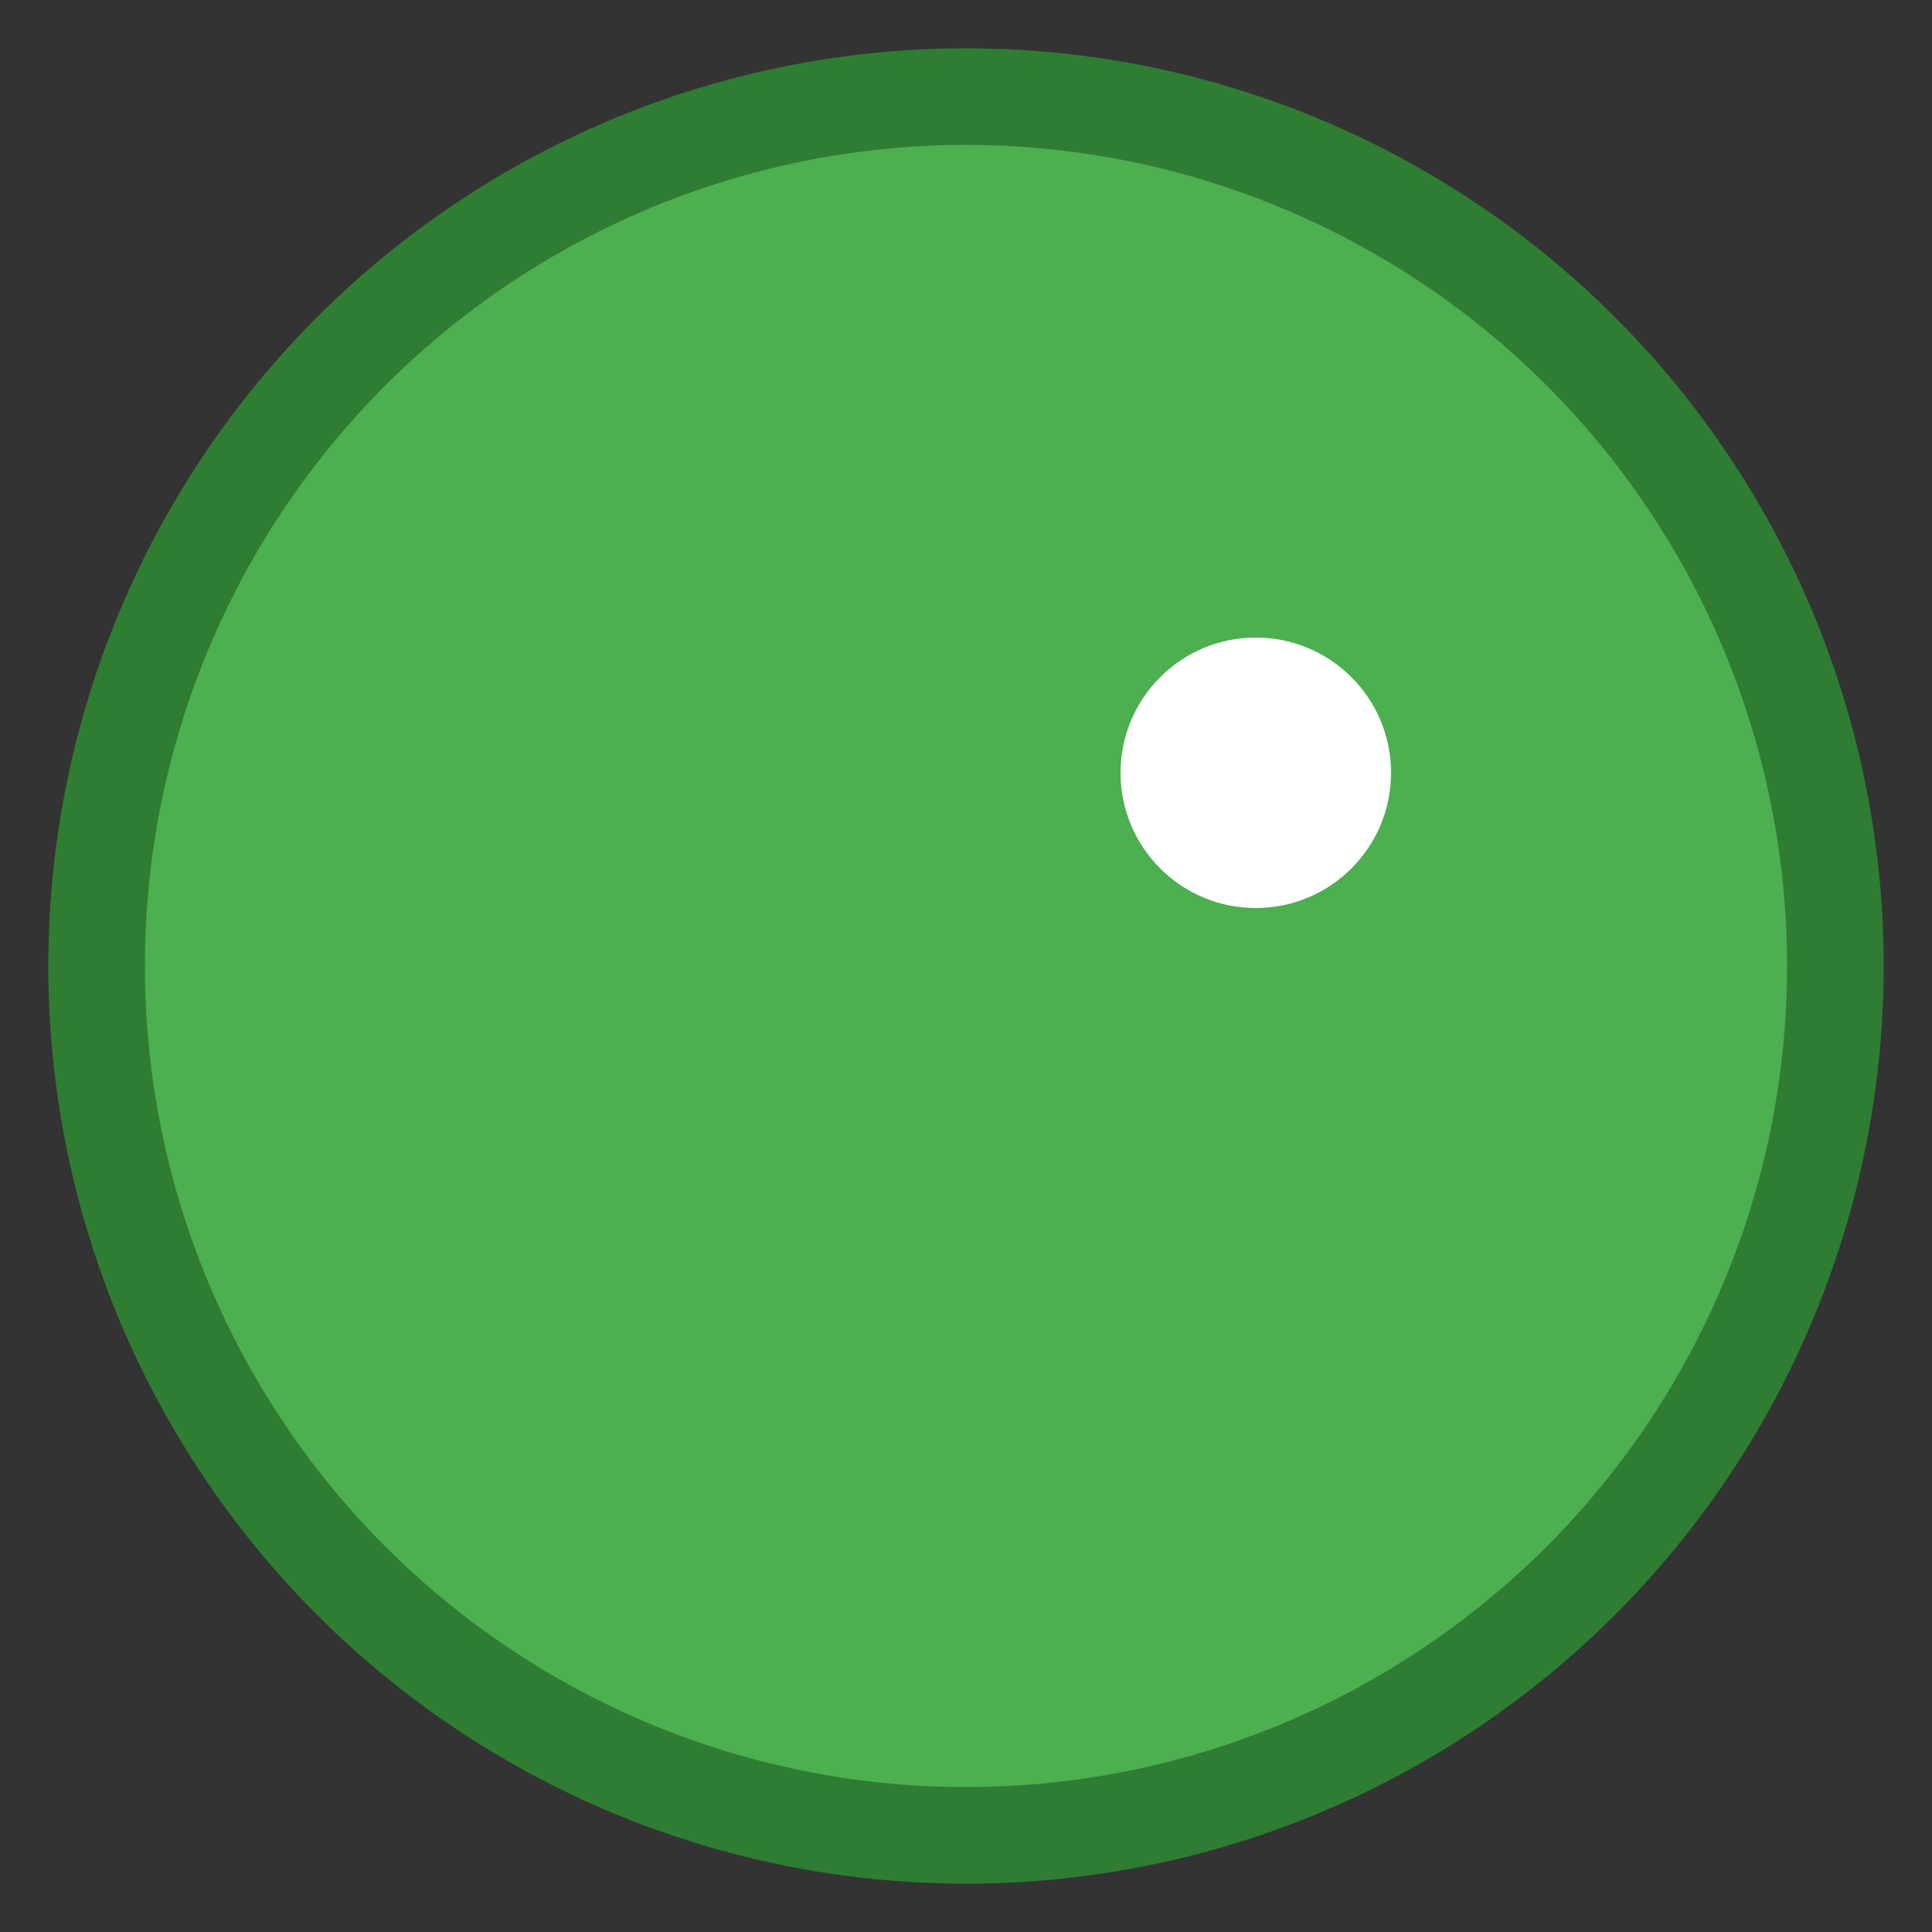 <svg xmlns="http://www.w3.org/2000/svg" width="1" height="1" viewBox="0 0 1 1">
  <rect x="0" y="0" width="1" height="1" fill="#333333" stroke="none"/>
  <circle cx="0.5" cy="0.5" r="0.45" fill="#4caf50" stroke="#2e7d32" stroke-width="0.05" />
  <circle cx="0.65" cy="0.4" r="0.07" fill="#ffffff" />
</svg>